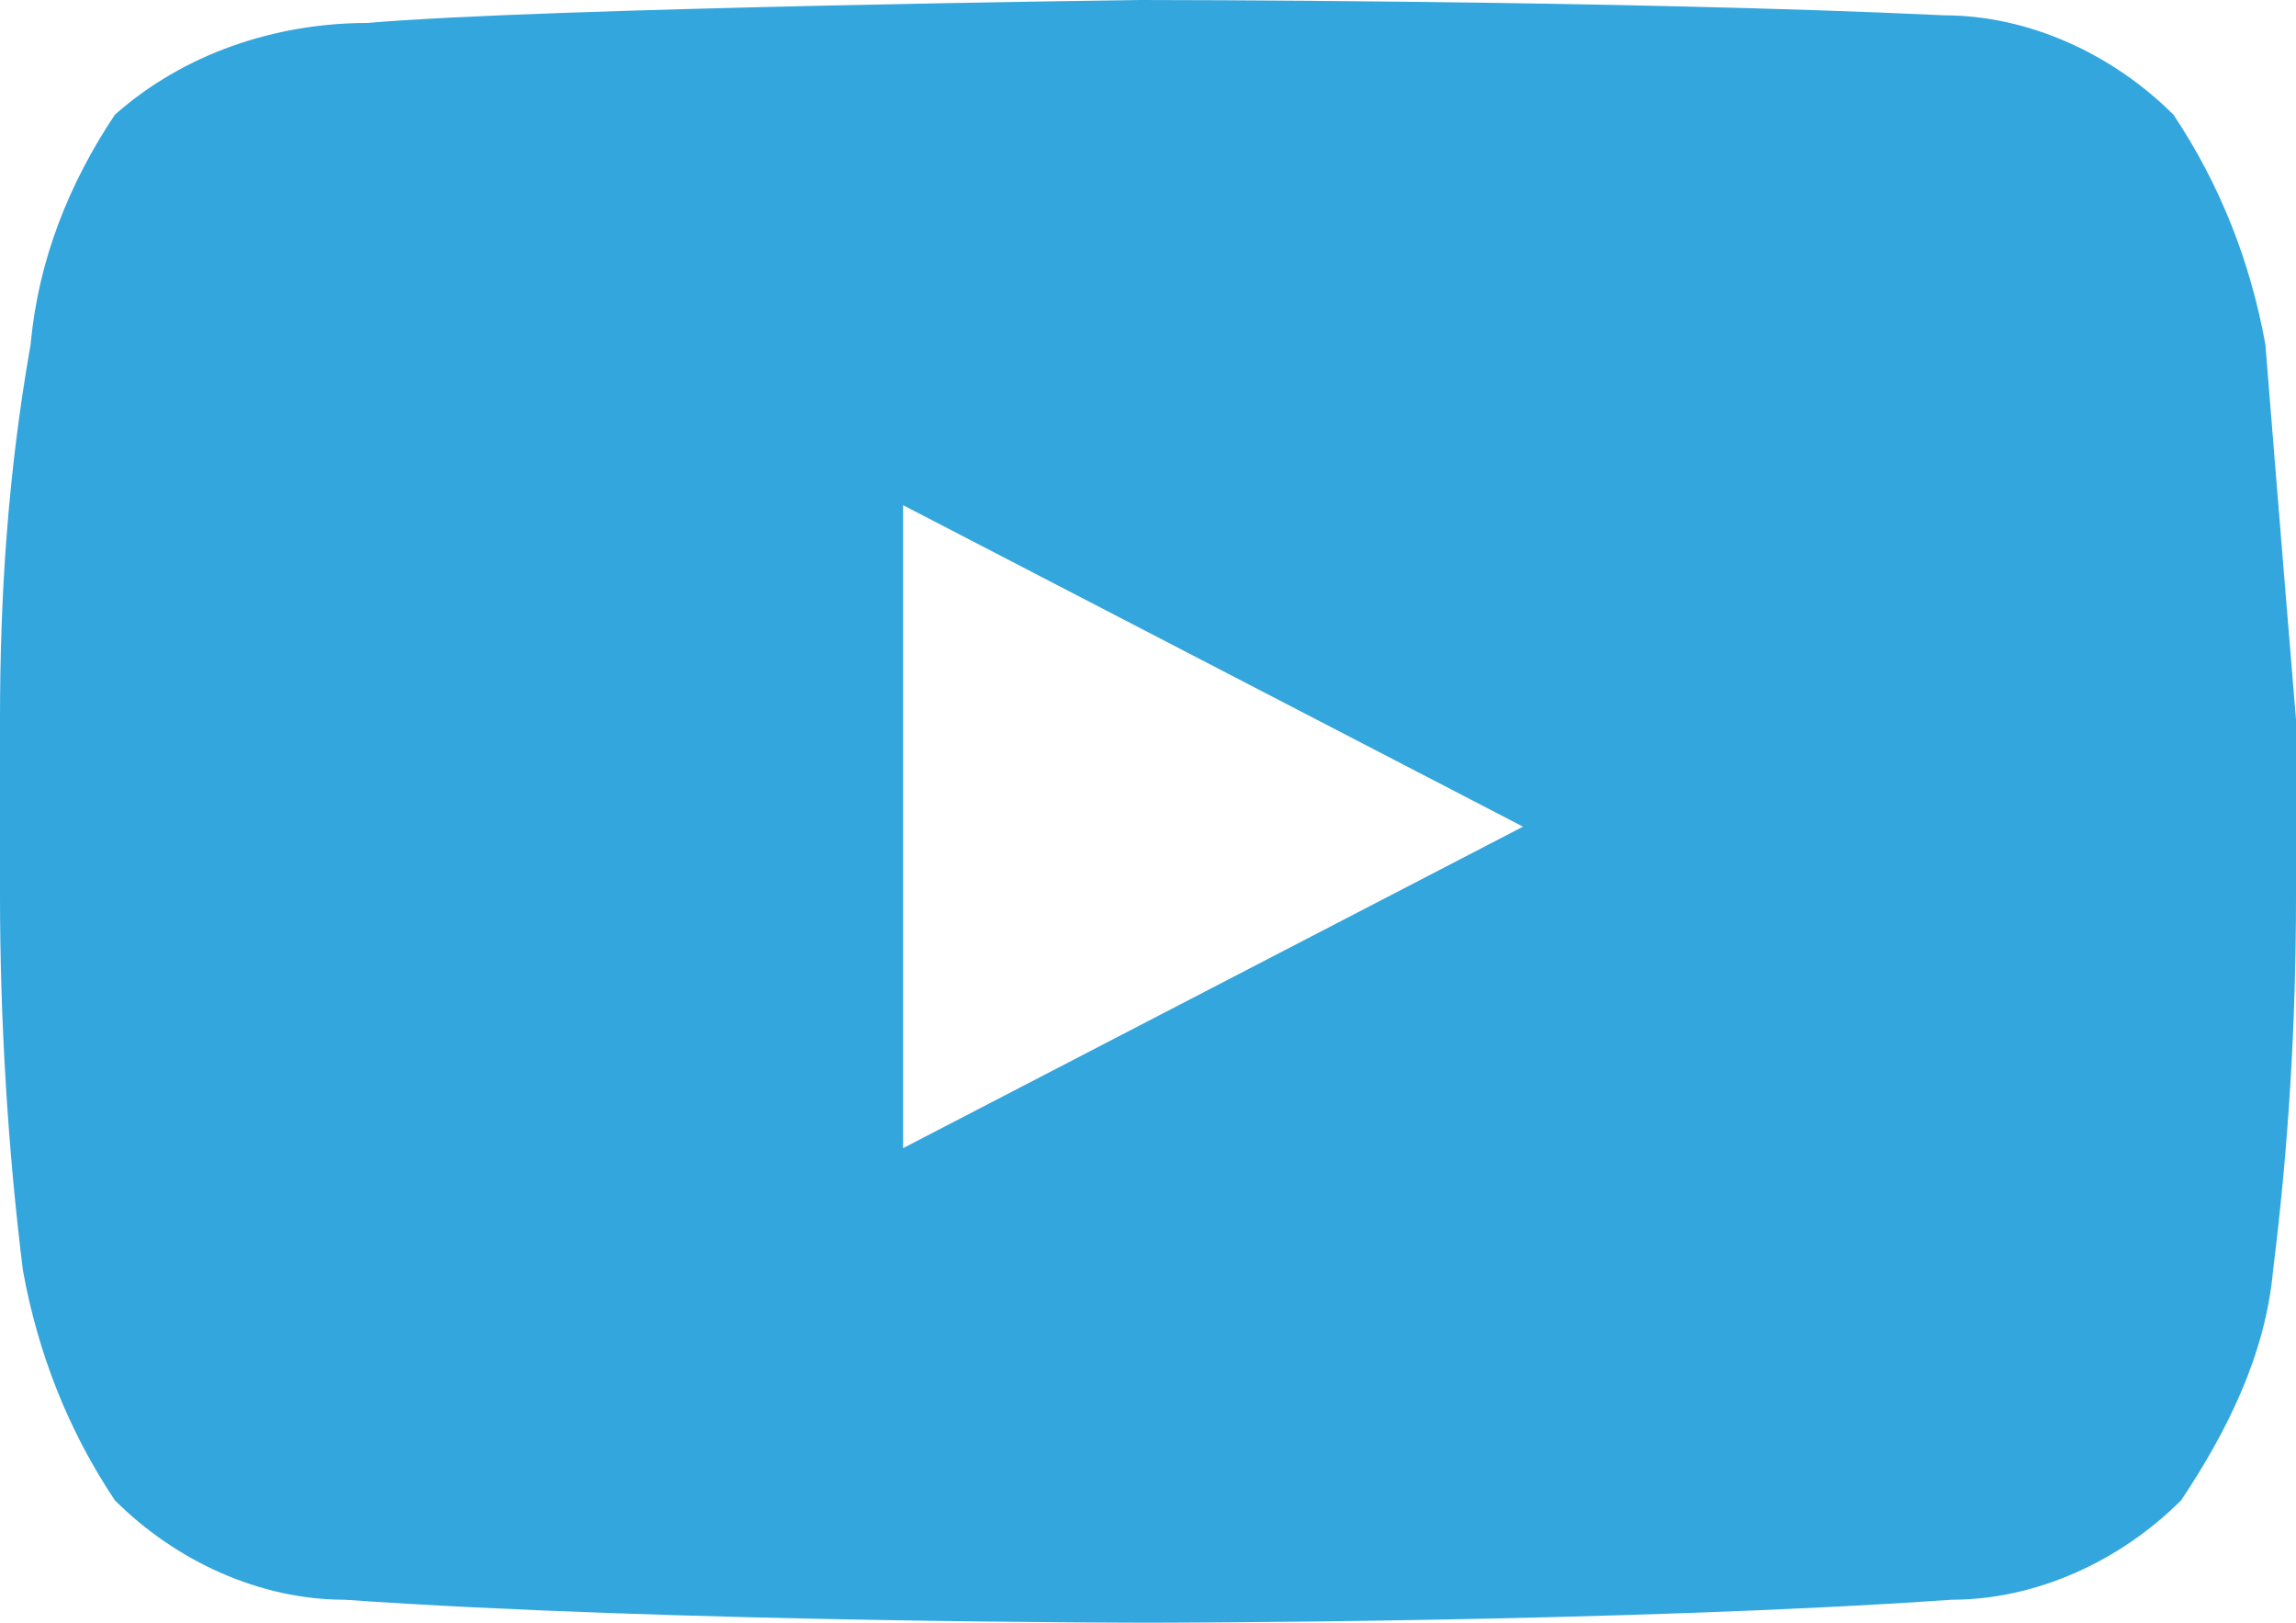 <?xml version="1.0" encoding="utf-8"?>
<!-- Generator: Adobe Illustrator 23.1.1, SVG Export Plug-In . SVG Version: 6.00 Build 0)  -->
<svg version="1.1" id="Layer_1" xmlns="http://www.w3.org/2000/svg" xmlns:xlink="http://www.w3.org/1999/xlink" x="0px" y="0px"
	 viewBox="0 0 30 21.2" style="enable-background:new 0 0 30 21.2;" xml:space="preserve">
<style type="text/css">
	.st0{fill:#33A6DD;}
</style>
<g id="YouTube">
	<path id="Path_410" class="st0" d="M29.6,4.5c-0.2-1.1-0.6-2.1-1.2-3c-0.8-0.8-1.9-1.3-3-1.3C21.2,0,14.9,0,14.9,0S7.1,0.1,4.8,0.3
		c-1.2,0-2.4,0.4-3.3,1.2c-0.6,0.9-1,1.9-1.1,3C0.1,6.2,0,7.8,0,9.4v2.3c0,1.6,0.1,3.3,0.3,4.9c0.2,1.1,0.6,2.1,1.2,3
		c0.8,0.8,1.9,1.3,3,1.3C8.8,21.2,15,21.2,15,21.2l0,0c0,0,6.2,0,10.5-0.3c1.1,0,2.2-0.5,3-1.3c0.6-0.9,1.1-1.9,1.2-3
		c0.2-1.6,0.3-3.2,0.3-4.9V9.4C29.8,7,29.6,4.5,29.6,4.5z M11.8,15V6.6l8.1,4.2L11.8,15z"/>
</g>
</svg>
